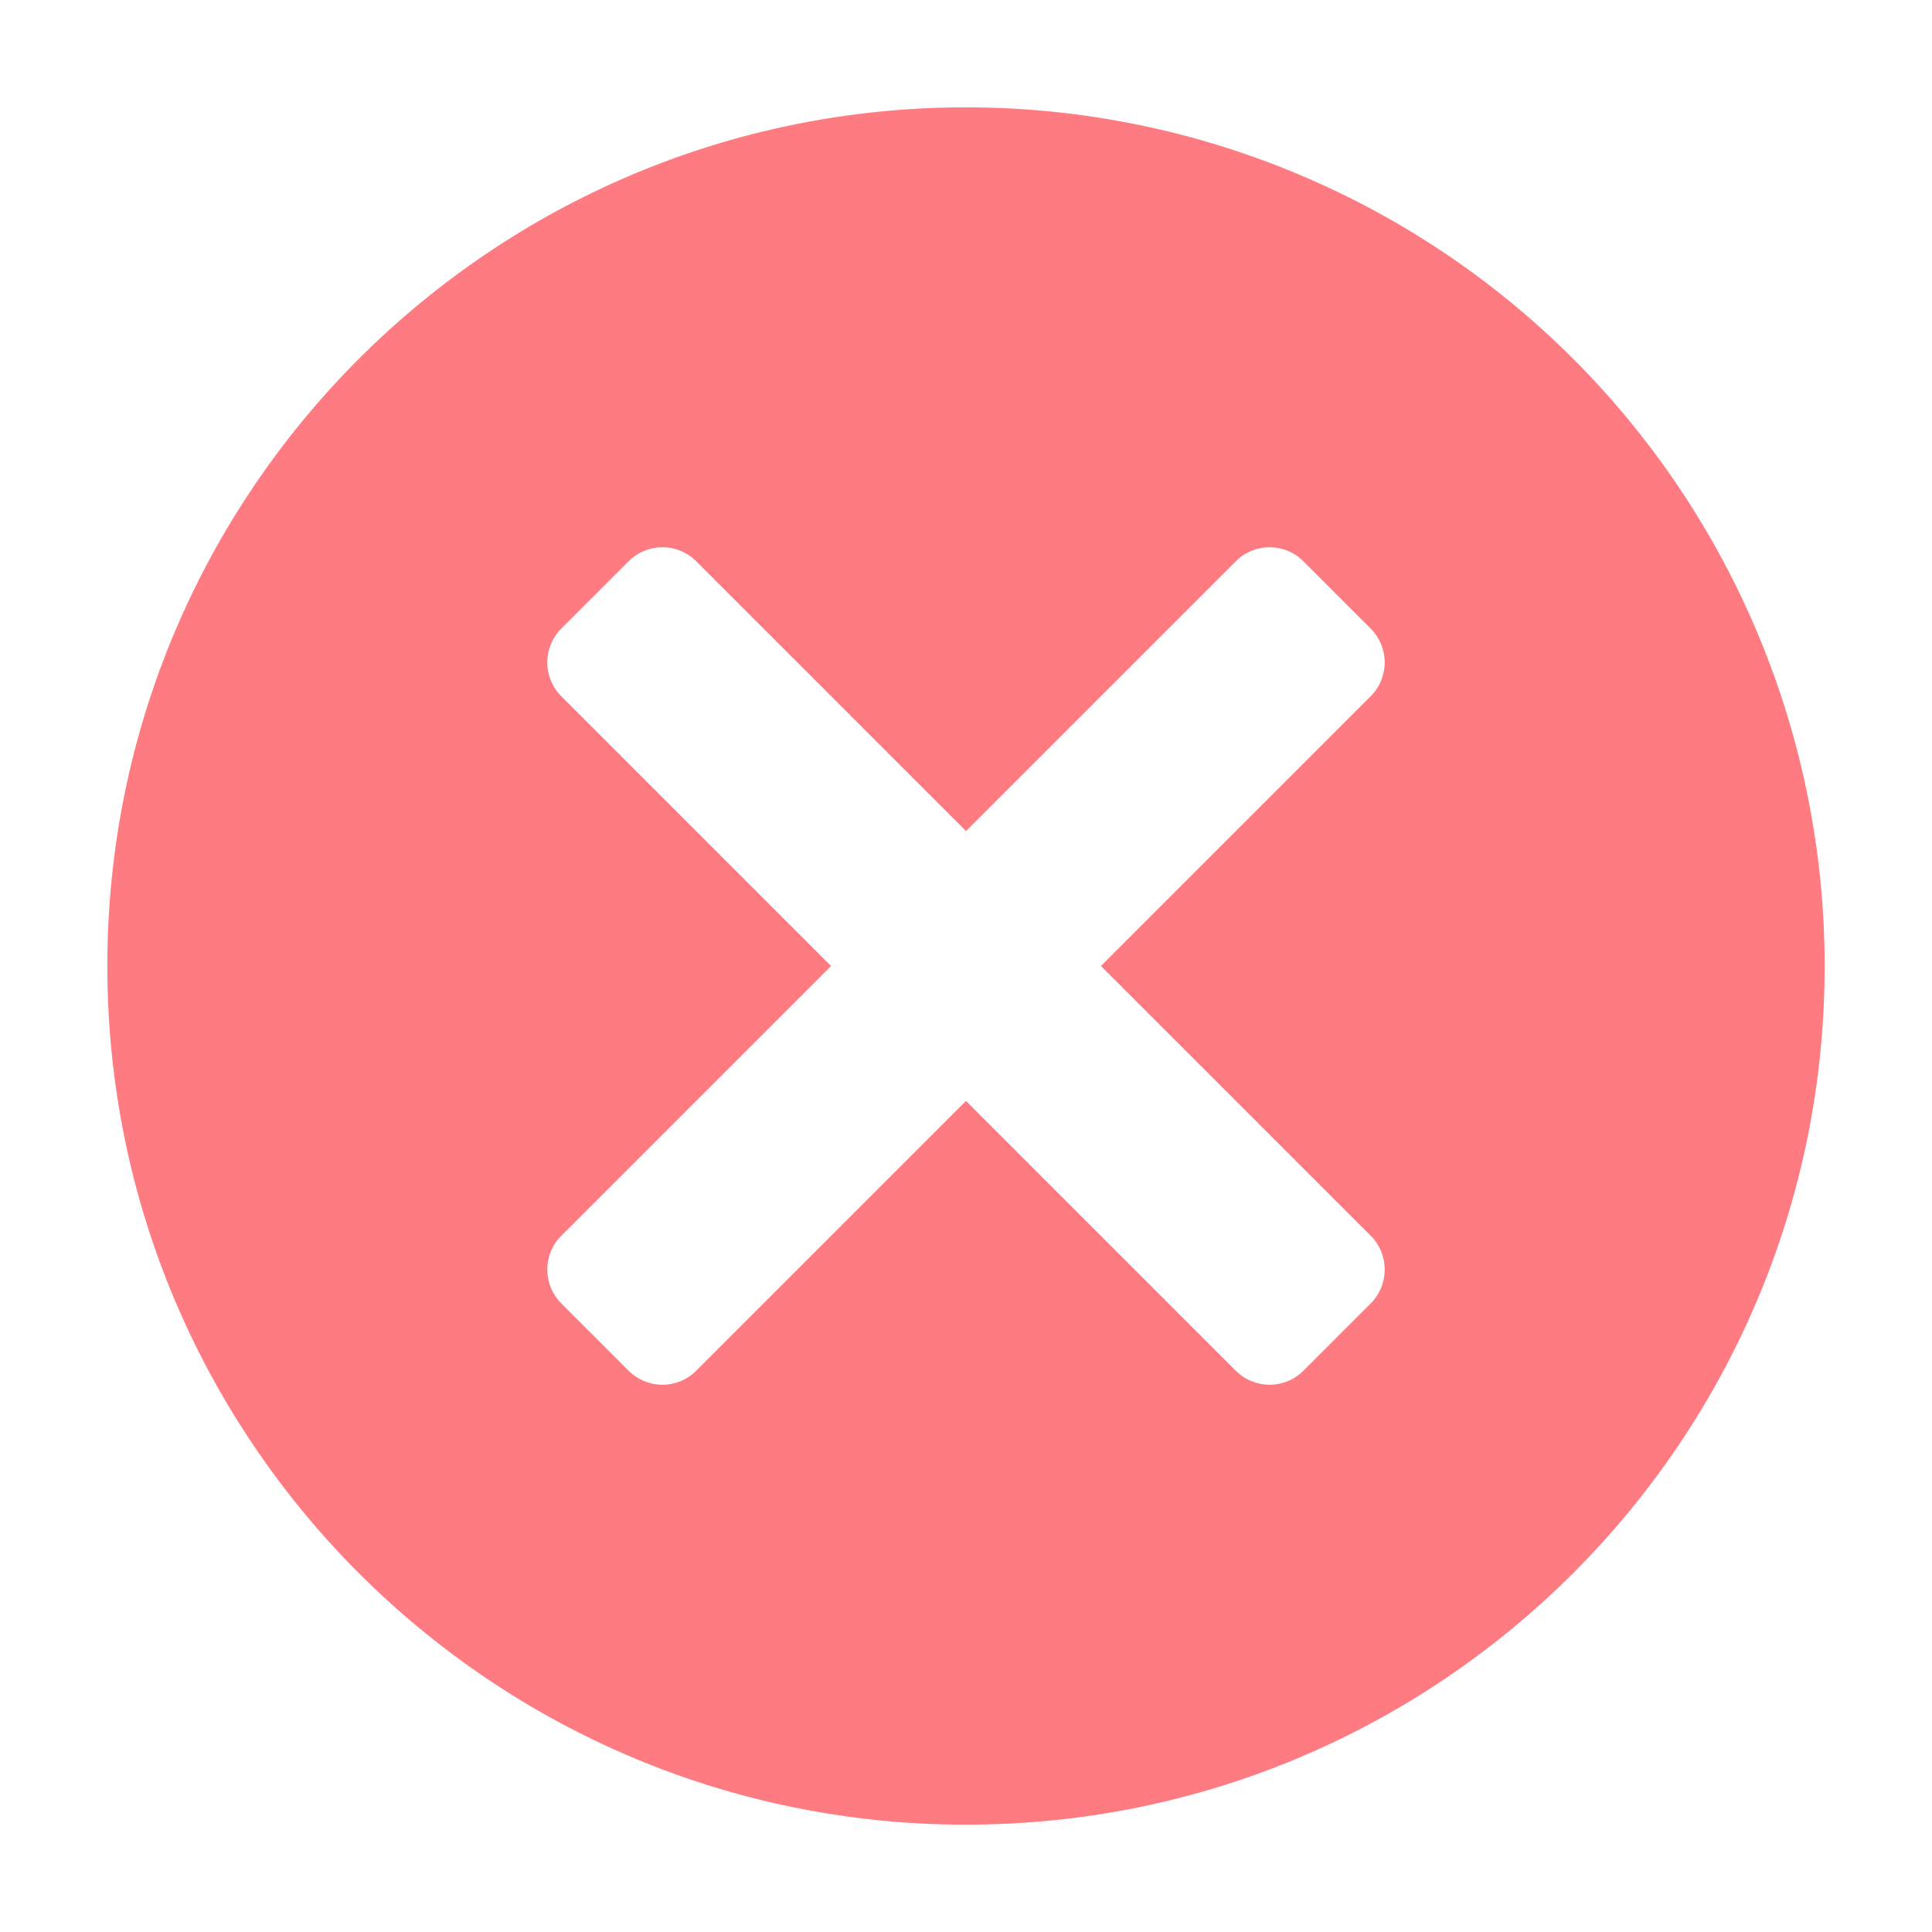 <svg xmlns="http://www.w3.org/2000/svg" width="18" height="18" viewBox="0 0 18 18">
  <path fill="#FF7B82" d="M9,1 C4.582,1 1,4.582 1,9 C1,13.418 4.582,17 9,17 C13.418,17 17,13.418 17,9 C17,6.878 16.157,4.843 14.657,3.343 C13.157,1.843 11.122,1 9,1 Z M12.771,11.514 C12.855,11.597 12.901,11.711 12.901,11.828 C12.901,11.946 12.855,12.059 12.771,12.143 L12.143,12.771 C11.969,12.945 11.688,12.945 11.514,12.771 L9,10.257 L6.486,12.771 C6.312,12.945 6.031,12.945 5.857,12.771 L5.229,12.143 C5.145,12.059 5.099,11.946 5.099,11.828 C5.099,11.711 5.145,11.597 5.229,11.514 L7.743,9 L5.229,6.486 C5.145,6.403 5.099,6.289 5.099,6.172 C5.099,6.054 5.145,5.941 5.229,5.857 L5.857,5.229 C6.031,5.055 6.312,5.055 6.486,5.229 L9,7.743 L11.514,5.229 C11.688,5.055 11.969,5.055 12.143,5.229 L12.771,5.857 C12.855,5.941 12.901,6.054 12.901,6.172 C12.901,6.289 12.855,6.403 12.771,6.486 L10.257,9 L12.771,11.514 Z"/>
</svg>
